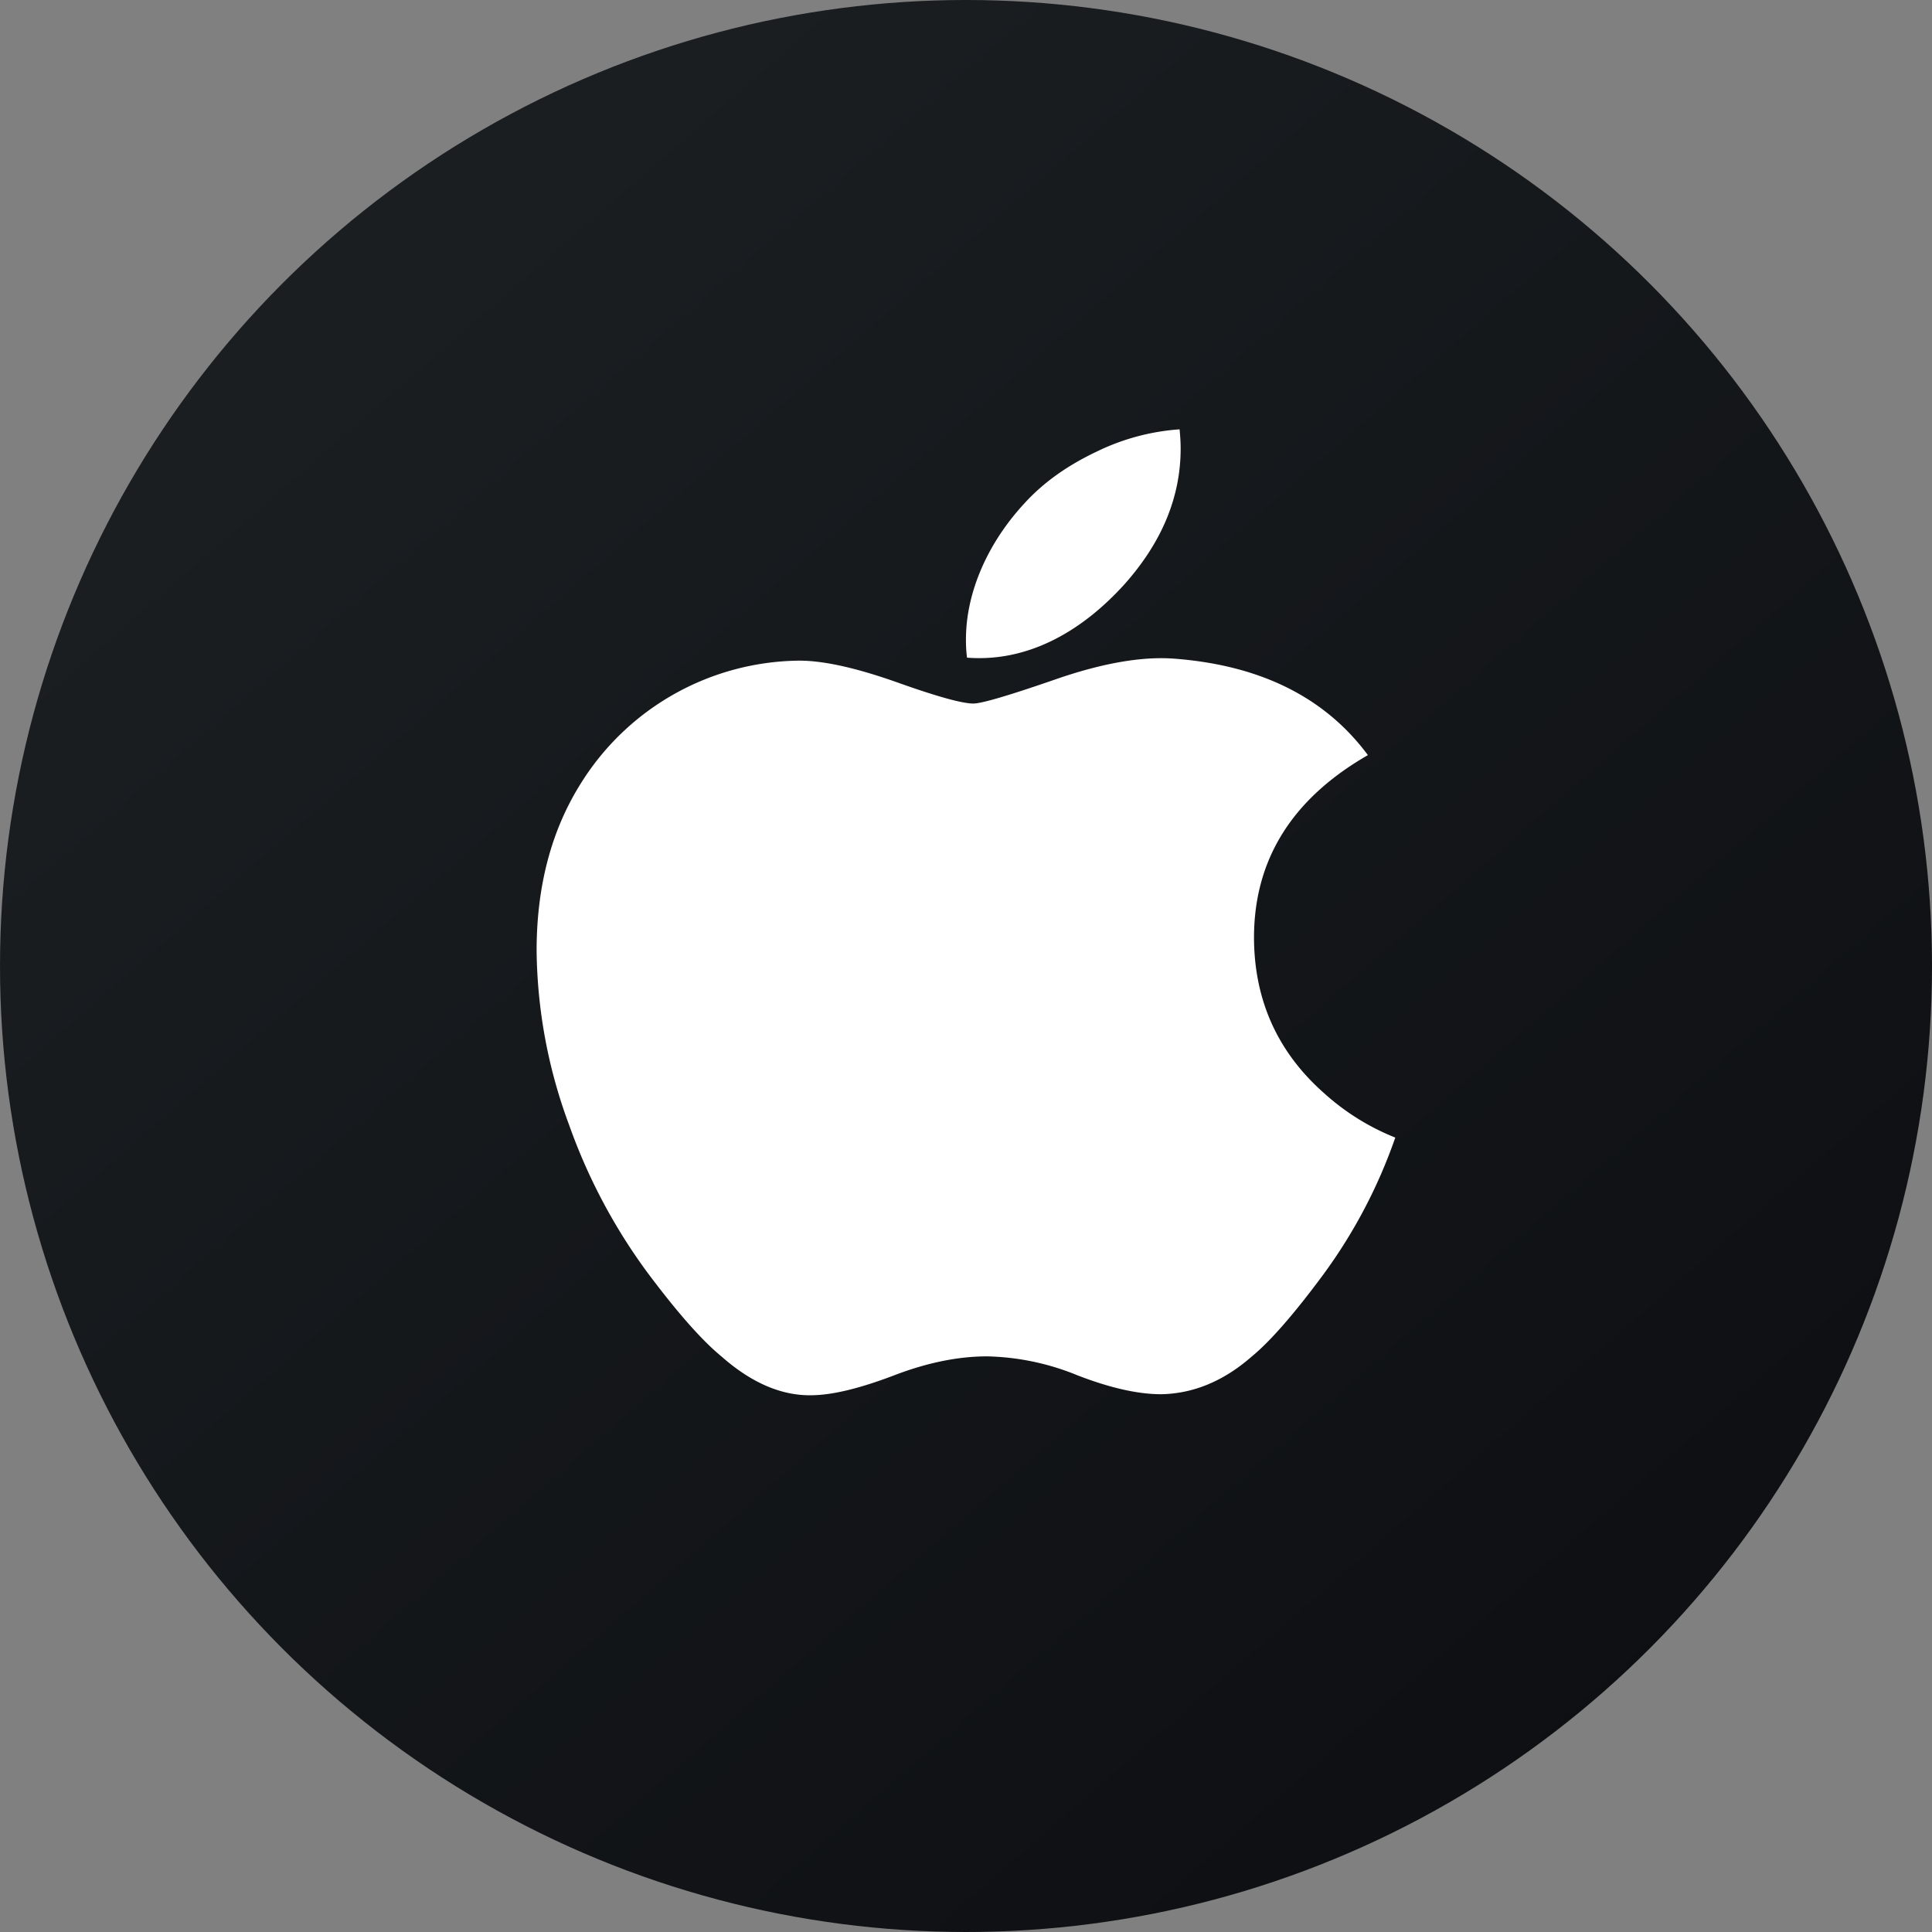 <svg xmlns="http://www.w3.org/2000/svg" viewBox="0 0 400 400"><rect x="0" y="0" width="400" height="400" fill="#808080" stroke="none"/><defs><linearGradient id="b" x1="81.16" x2="493.5" y1="720.49" y2="246.89" gradientTransform="matrix(1 0 0 -1 0 784)" gradientUnits="userSpaceOnUse"><stop offset="0" stop-color="#1a1e21"/><stop offset="1" stop-color="#06060a"/></linearGradient><clipPath id="a"><circle cx="200" cy="200" r="200" fill="none"/></clipPath></defs><g clip-path="url(#a)"><path fill="url(#b)" d="M0 0h400v400H0V0Z"/><path fill="#fff" d="M288.89 235.49a107.295 107.295 0 0 1-15.07 28.6c-5.98 8.07-10.87 13.64-14.62 16.73-5.82 5.11-12.09 7.71-18.78 7.84-4.82 0-10.62-1.31-17.38-3.93a52.061 52.061 0 0 0-18.67-3.91c-5.96 0-12.36 1.29-19.2 3.91-6.87 2.62-12.4 4-16.62 4.13-6.4.27-12.82-2.4-19.2-8.04-4.09-3.36-9.18-9.16-15.29-17.33a117.77 117.77 0 0 1-16.18-30.44 106.274 106.274 0 0 1-6.78-36.22c0-13.4 3.07-24.98 9.18-34.67a53.881 53.881 0 0 1 45.2-25.38c5.11 0 11.8 1.51 20.11 4.44 8.29 2.96 13.6 4.44 15.93 4.44 1.76 0 7.67-1.76 17.69-5.24 9.47-3.22 17.49-4.56 24.04-4.04 17.76 1.38 31.09 8 39.96 19.96-15.87 9.11-23.73 21.89-23.58 38.27.16 12.76 5.02 23.4 14.62 31.82a48.92 48.92 0 0 0 14.62 9.09v-.02Zm-44.67-146.6c.13 1.33.22 2.67.22 4 0 10-3.87 19.33-11.56 28-9.27 10.27-20.49 16.22-32.67 15.27-.16-1.25-.23-2.52-.22-3.78 0-9.62 4.4-19.89 12.22-28.29 3.91-4.27 8.89-7.78 14.91-10.62a46.433 46.433 0 0 1 17.09-4.58Z"/></g></svg>